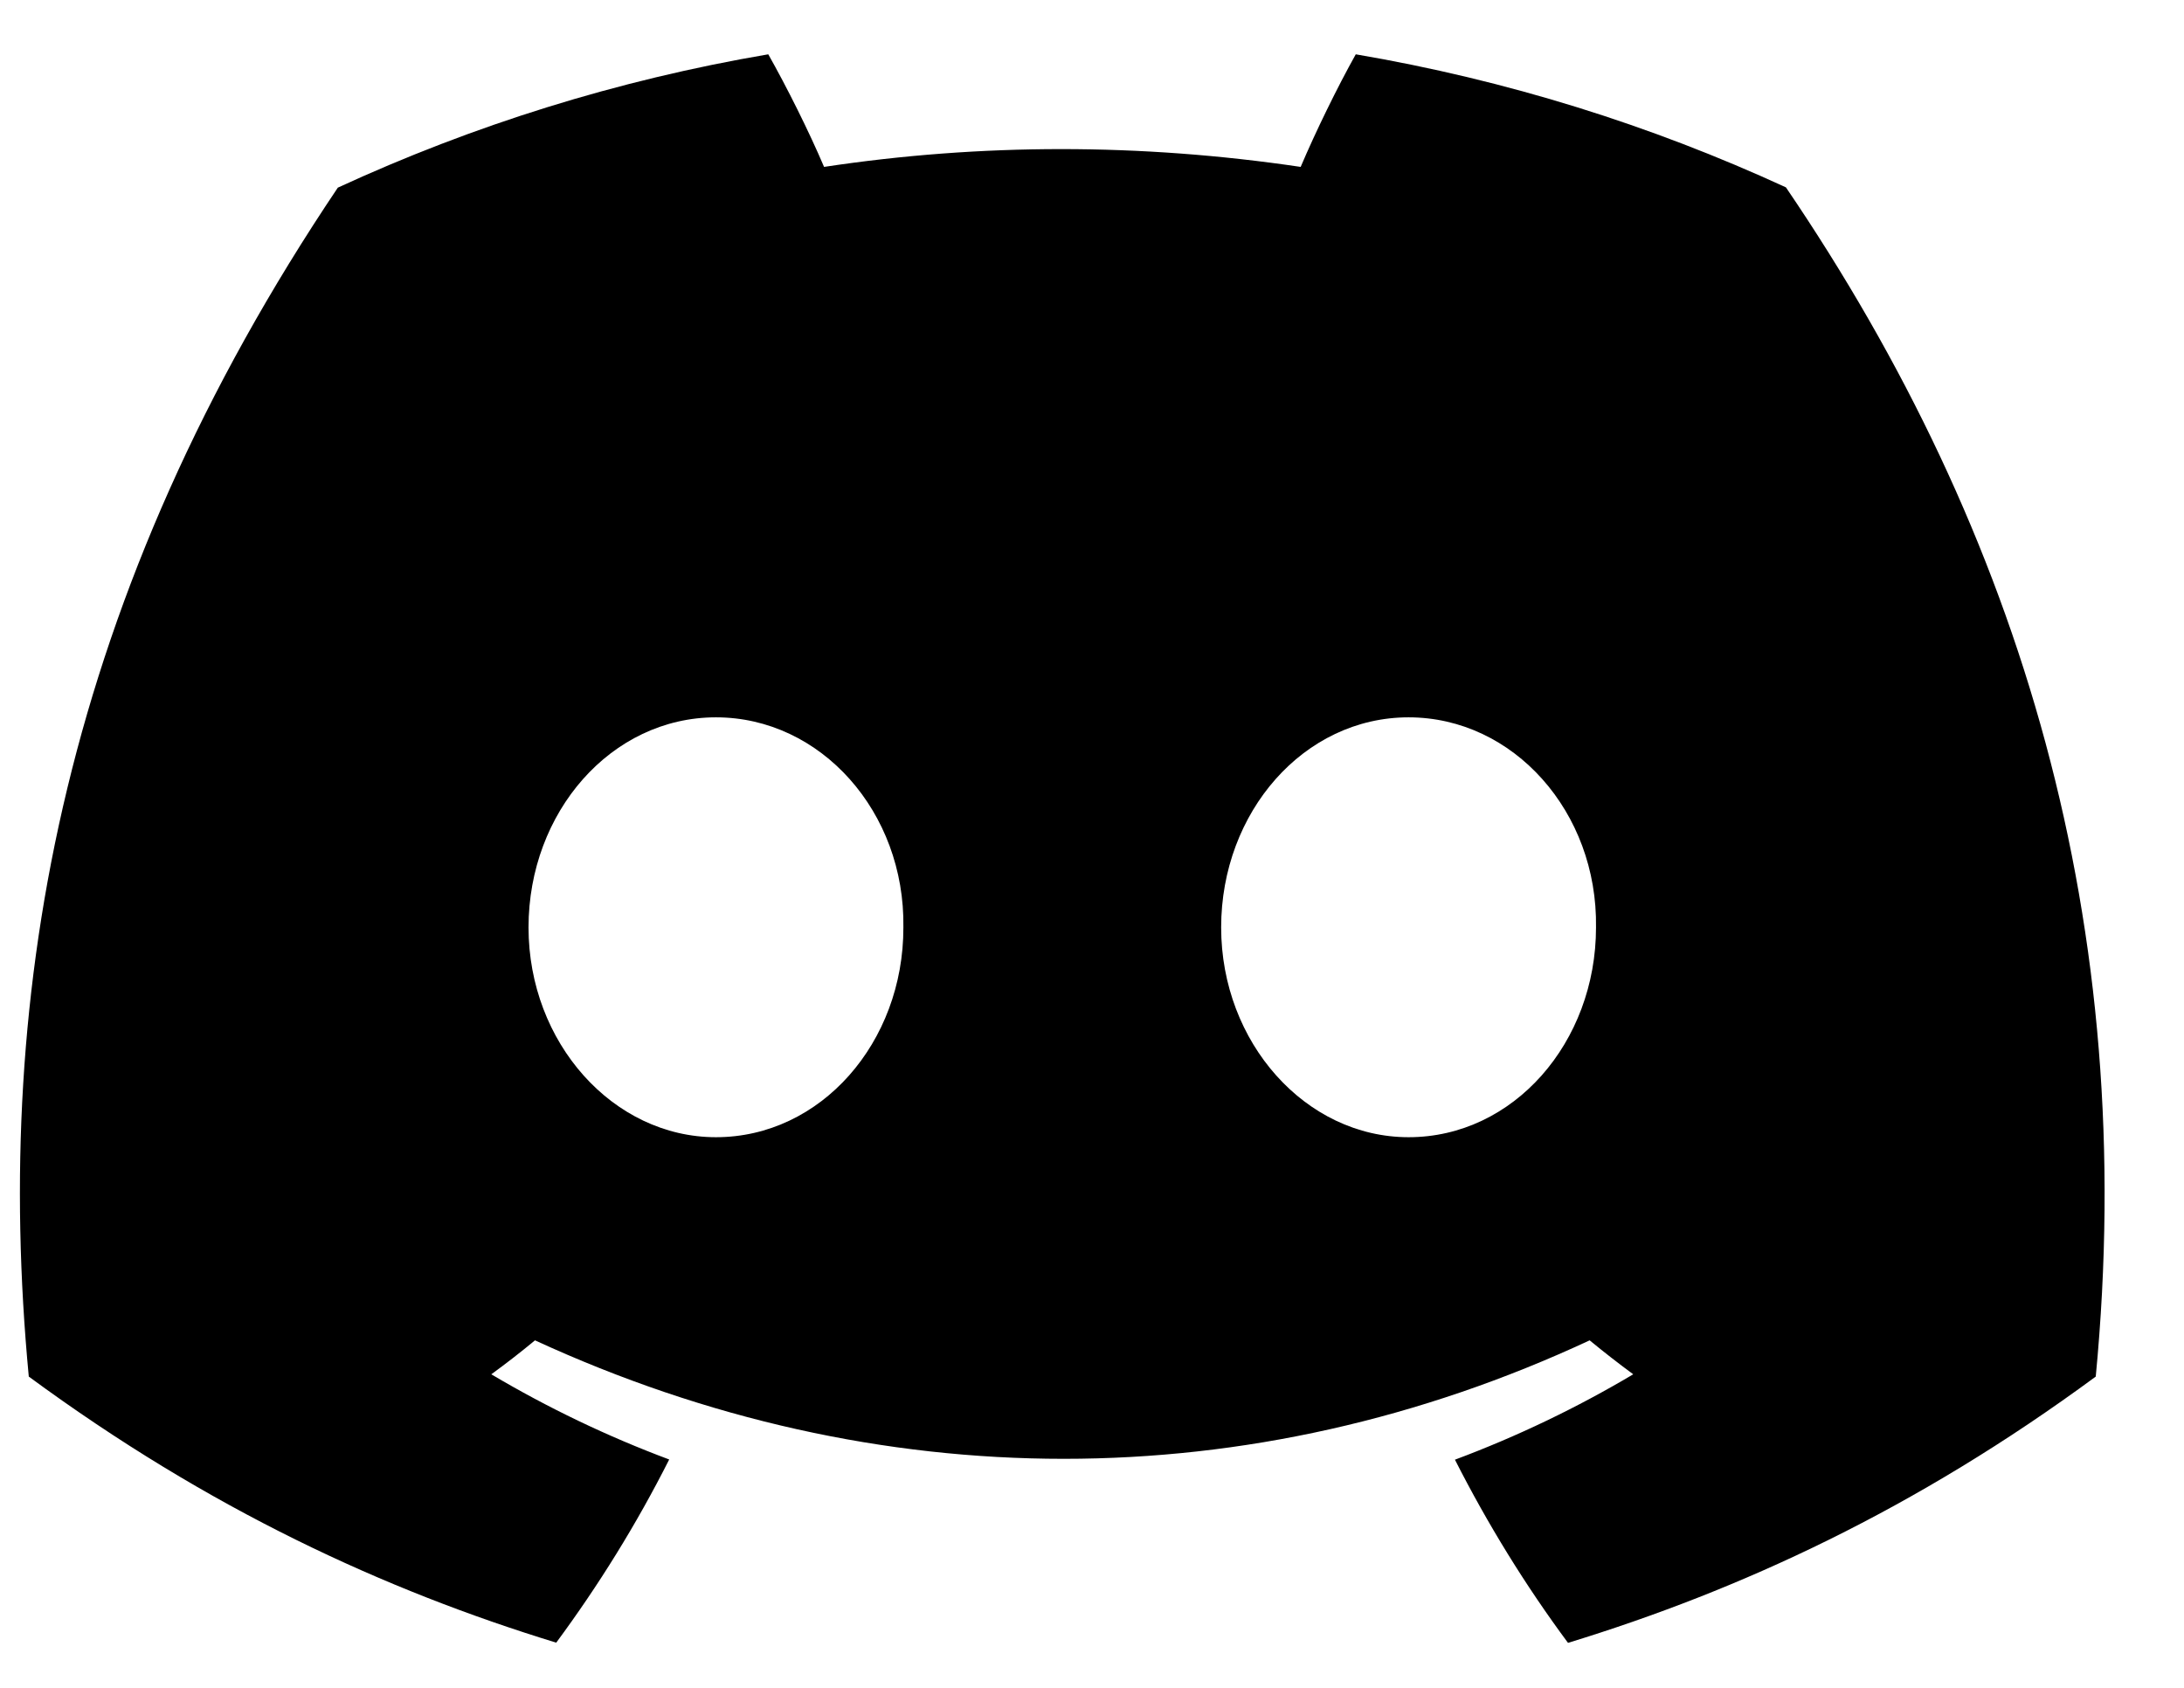 <svg width="22" height="17" viewBox="0 0 22 17" fill="none" xmlns="http://www.w3.org/2000/svg">
<g clip-path="url(#clip0_62_193)">
<path d="M17.99 1.887C16.63 1.261 15.177 0.806 13.657 0.547C13.471 0.879 13.253 1.326 13.102 1.681C11.487 1.442 9.886 1.442 8.301 1.681C8.15 1.326 7.927 0.879 7.739 0.547C6.218 0.806 4.763 1.263 3.403 1.89C0.661 5.968 -0.082 9.945 0.29 13.865C2.108 15.202 3.871 16.014 5.603 16.545C6.031 15.966 6.413 15.35 6.741 14.7C6.115 14.466 5.516 14.178 4.949 13.842C5.1 13.732 5.247 13.618 5.389 13.5C8.844 15.091 12.598 15.091 16.013 13.5C16.156 13.618 16.303 13.732 16.452 13.842C15.884 14.179 15.283 14.468 14.656 14.702C14.985 15.35 15.365 15.967 15.795 16.547C17.529 16.016 19.293 15.204 21.111 13.865C21.547 9.321 20.366 5.38 17.99 1.887ZM7.212 11.454C6.175 11.454 5.324 10.501 5.324 9.341C5.324 8.18 6.157 7.225 7.212 7.225C8.268 7.225 9.118 8.178 9.1 9.341C9.102 10.501 8.268 11.454 7.212 11.454ZM14.189 11.454C13.152 11.454 12.301 10.501 12.301 9.341C12.301 8.18 13.134 7.225 14.189 7.225C15.245 7.225 16.095 8.178 16.077 9.341C16.077 10.501 15.245 11.454 14.189 11.454Z" fill="#181818" style="fill:#181818;fill:color(display-p3 0.094 0.094 0.094);fill-opacity:1;"/>
</g>
<defs>
<clipPath id="clip0_62_193">
<rect x="0.201" y="0.547" width="21" height="16" fill="white" style="fill:white;fill-opacity:1;"/>
</clipPath>
</defs>
</svg>

